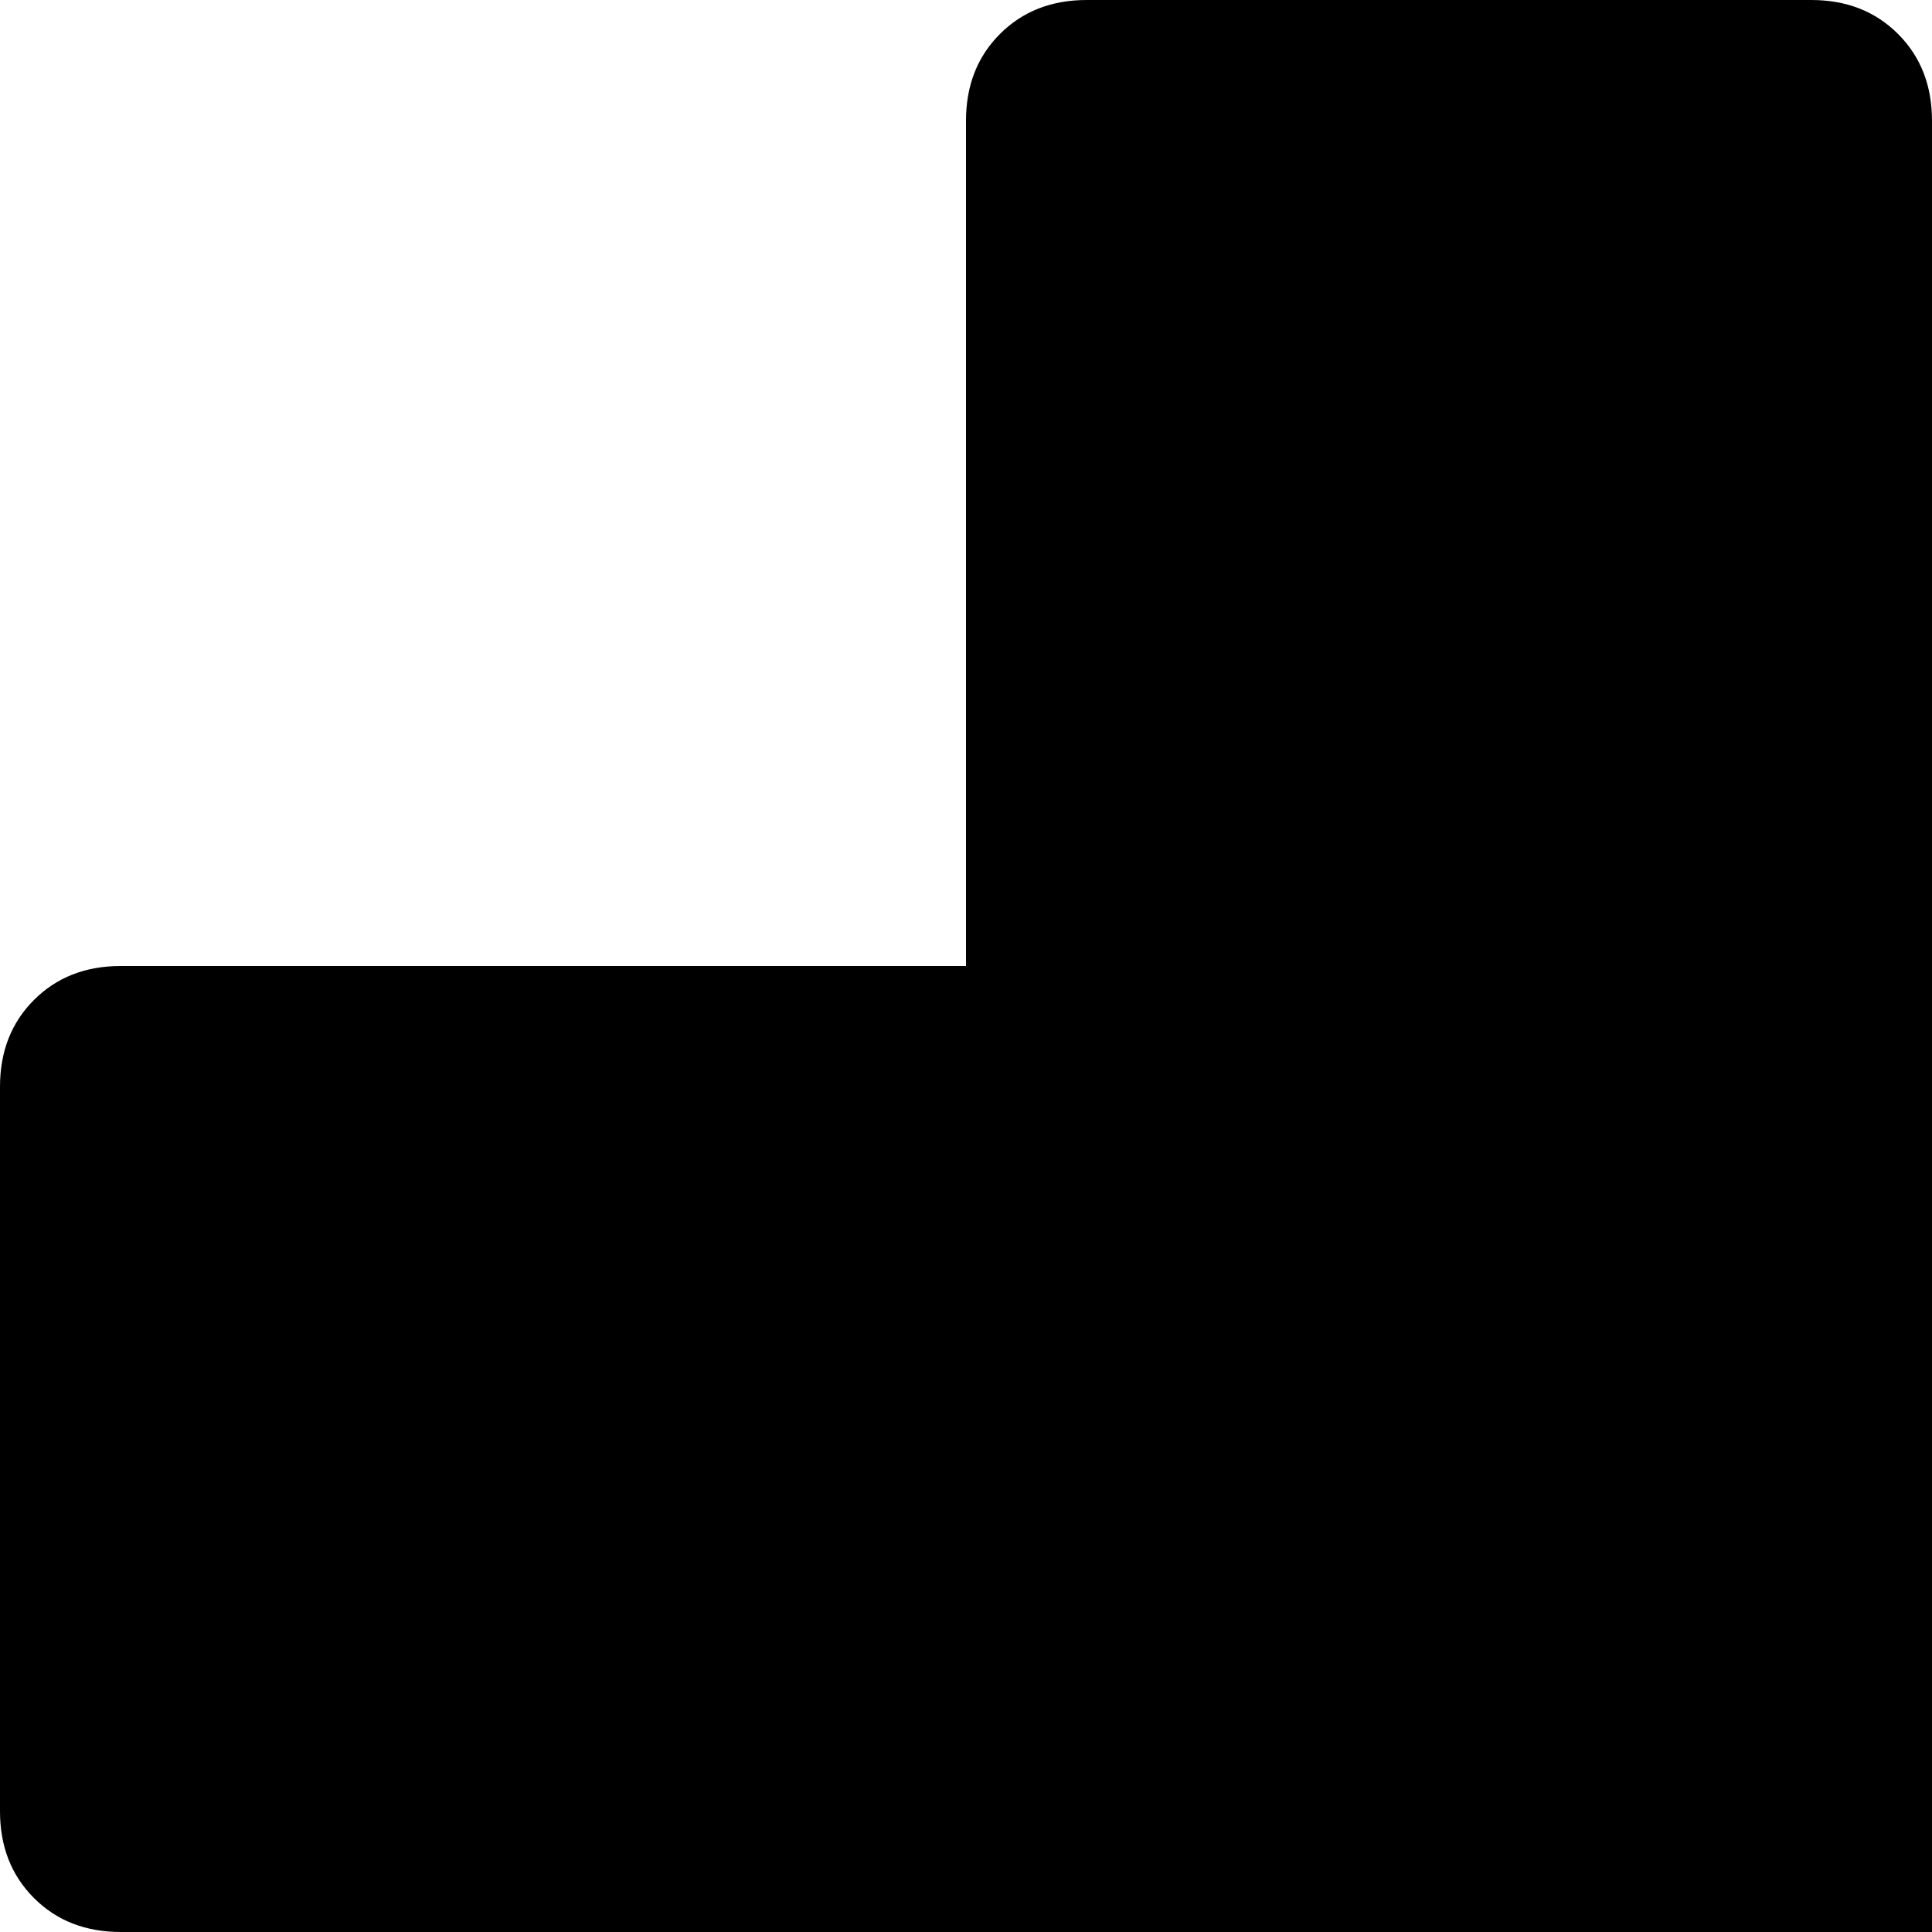 <svg xmlns="http://www.w3.org/2000/svg" version="1.1" viewBox="0 0 512 512" fill="currentColor"><path fill="currentColor" d="M557 1152h595V557zm-45-45l595-595H512zm1152 77v192q0 14-9 23t-23 9h-224v224q0 14-9 23t-23 9h-192q-14 0-23-9t-9-23v-224H288q-14 0-23-9t-9-23V512H32q-14 0-23-9t-9-23V288q0-14 9-23t23-9h224V32q0-14 9-23t23-9h192q14 0 23 9t9 23v224h851L1609 9q10-9 23-9t23 9q9 10 9 23t-9 23l-247 246v851h224q14 0 23 9t9 23"/></svg>